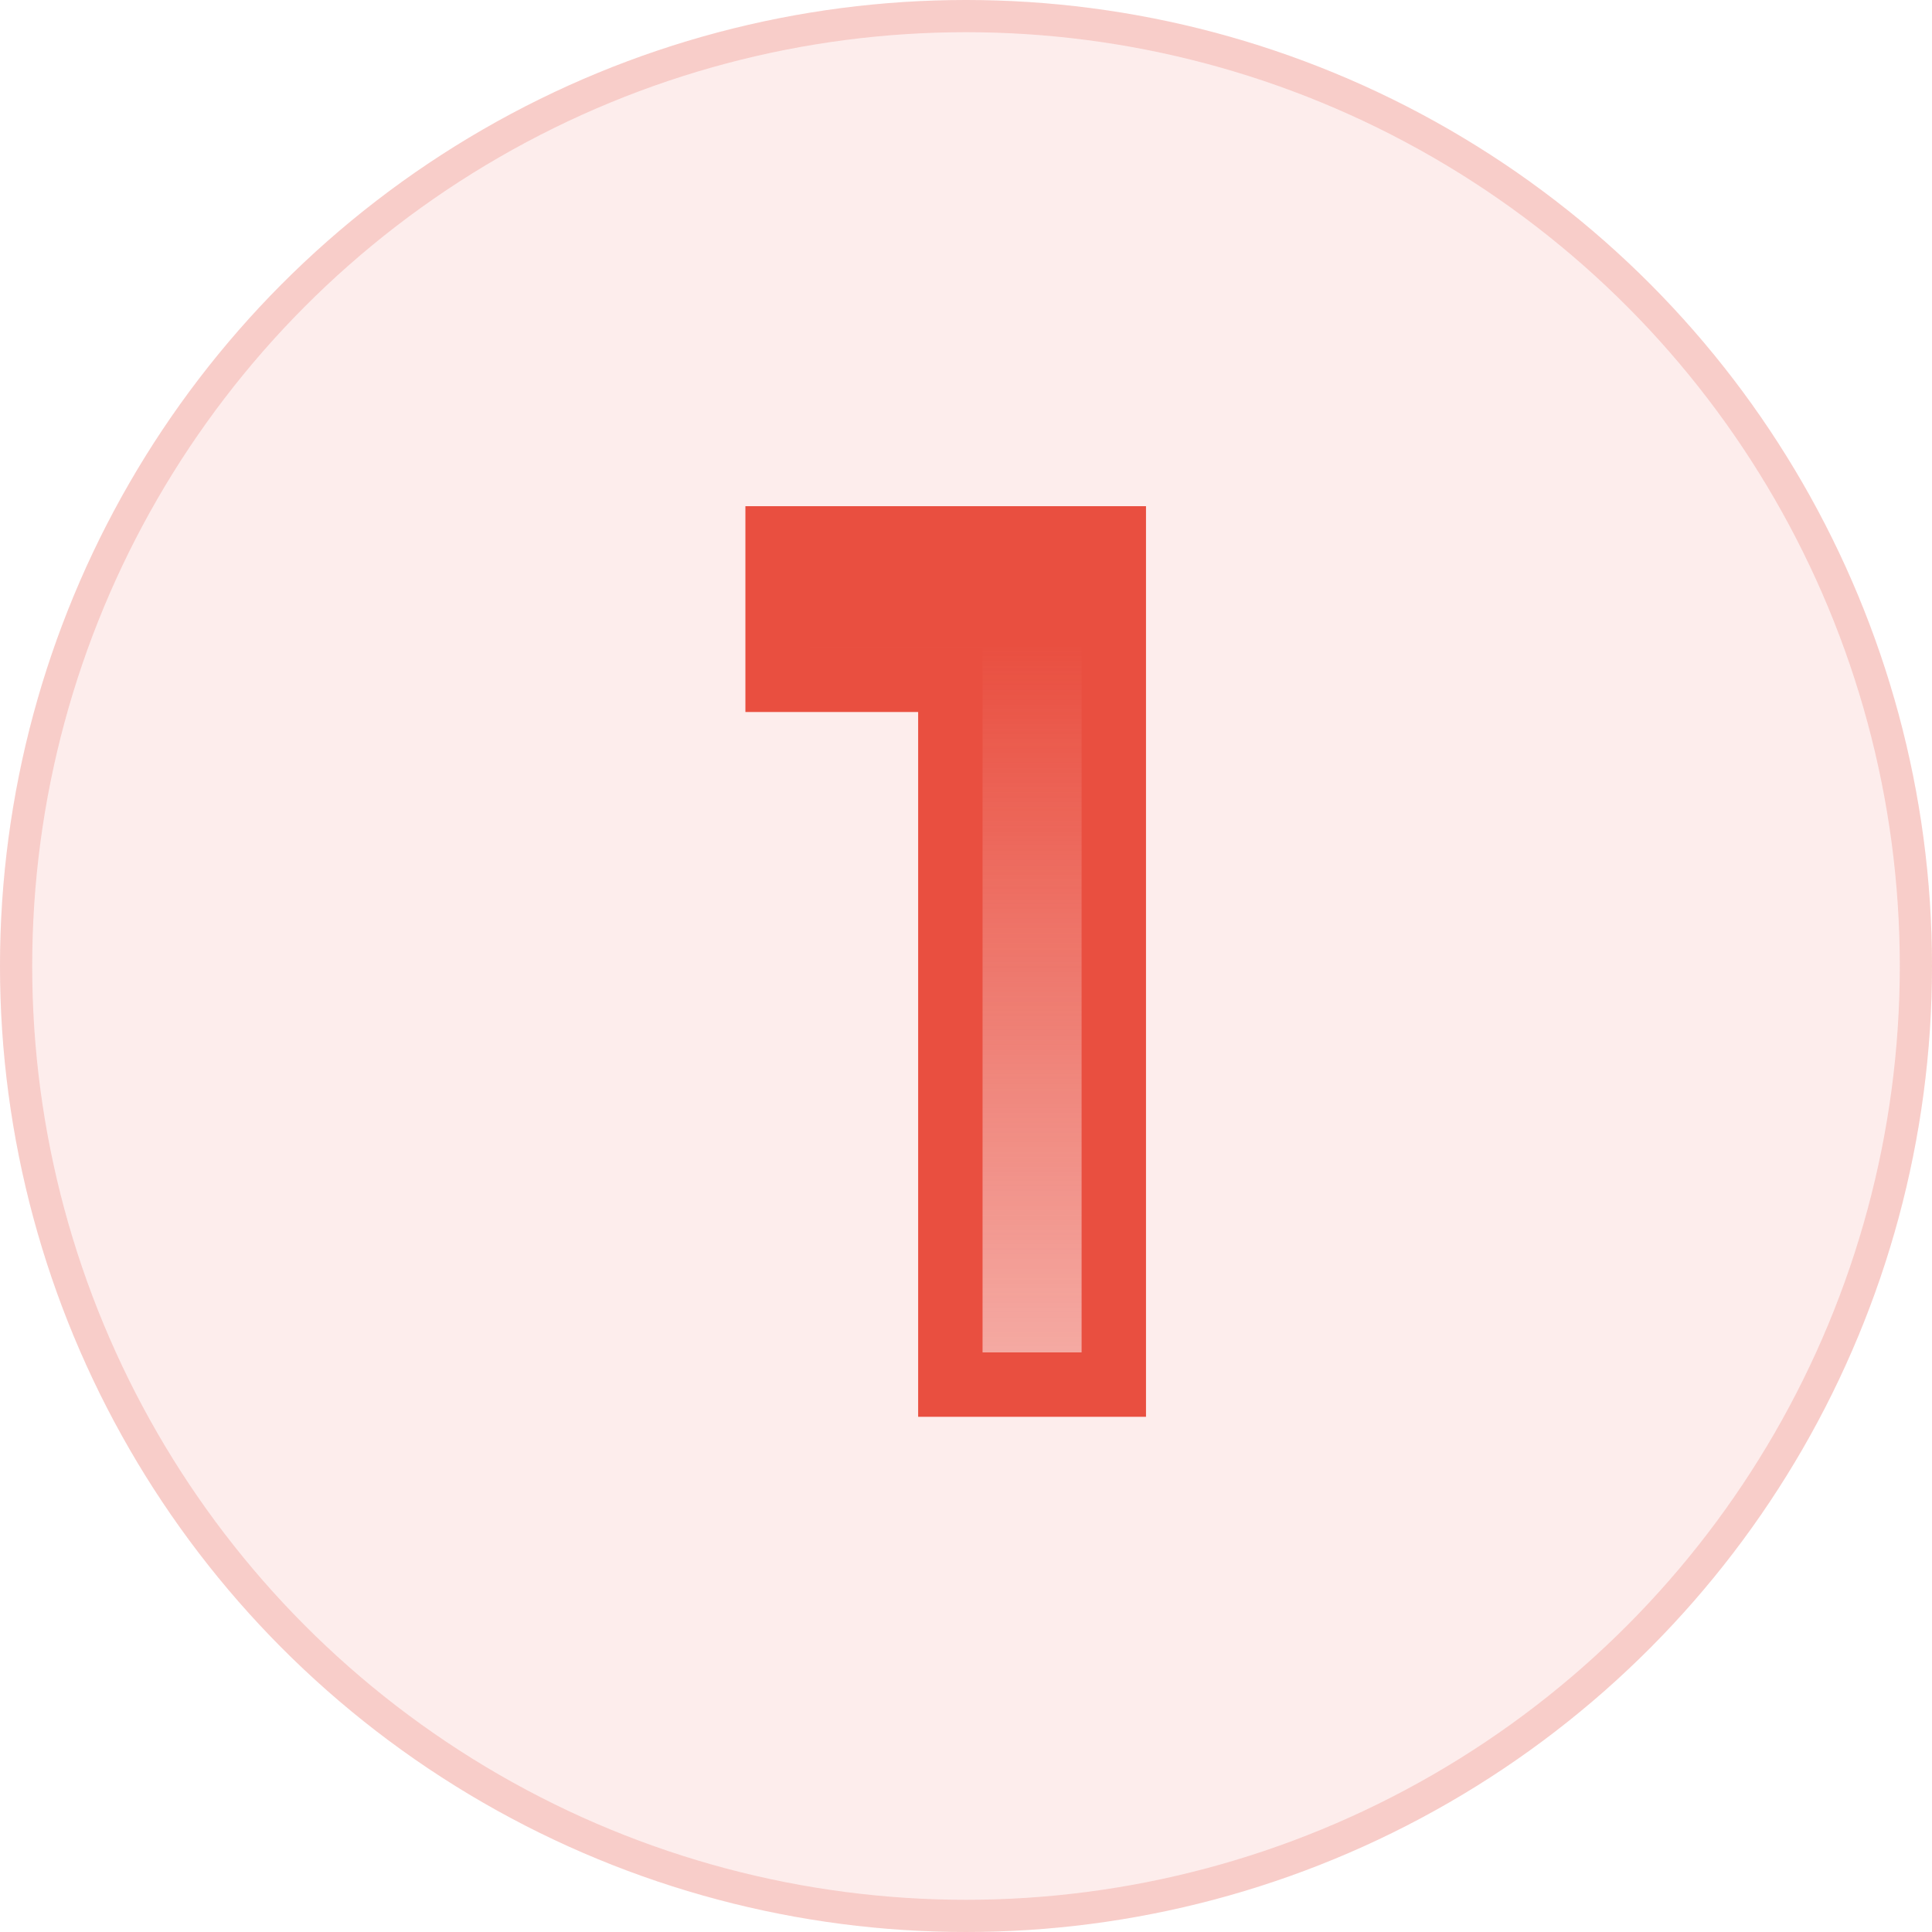 <svg width="60" height="60" viewBox="0 0 60 60" fill="none" xmlns="http://www.w3.org/2000/svg">
<circle cx="30" cy="30" r="30" fill="#E94F40" fill-opacity="0.1"/>
<circle cx="30" cy="30" r="29.5" stroke="#E94F40" stroke-opacity="0.2"/>
<path d="M29.514 43V21.112H24.149V16.72H34.59V43H29.514Z" fill="url(#paint0_linear_633_4)"/>
<path d="M29.514 43H28.514V44H29.514V43ZM29.514 21.112H30.514V20.112H29.514V21.112ZM24.149 21.112H23.149V22.112H24.149V21.112ZM24.149 16.72V15.72H23.149V16.72H24.149ZM34.59 16.72H35.59V15.72H34.59V16.72ZM34.59 43V44H35.59V43H34.59ZM30.514 43V21.112H28.514V43H30.514ZM29.514 20.112H24.149V22.112H29.514V20.112ZM25.149 21.112V16.72H23.149V21.112H25.149ZM24.149 17.72H34.59V15.72H24.149V17.72ZM33.59 16.72V43H35.59V16.72H33.59ZM34.59 42H29.514V44H34.59V42Z" fill="#E94F40"/>
<defs>
<linearGradient id="paint0_linear_633_4" x1="30.5" y1="20" x2="30.5" y2="58.5" gradientUnits="userSpaceOnUse">
<stop stop-color="#E94F40"/>
<stop offset="1" stop-color="#E94F40" stop-opacity="0"/>
</linearGradient>
</defs>
</svg>
